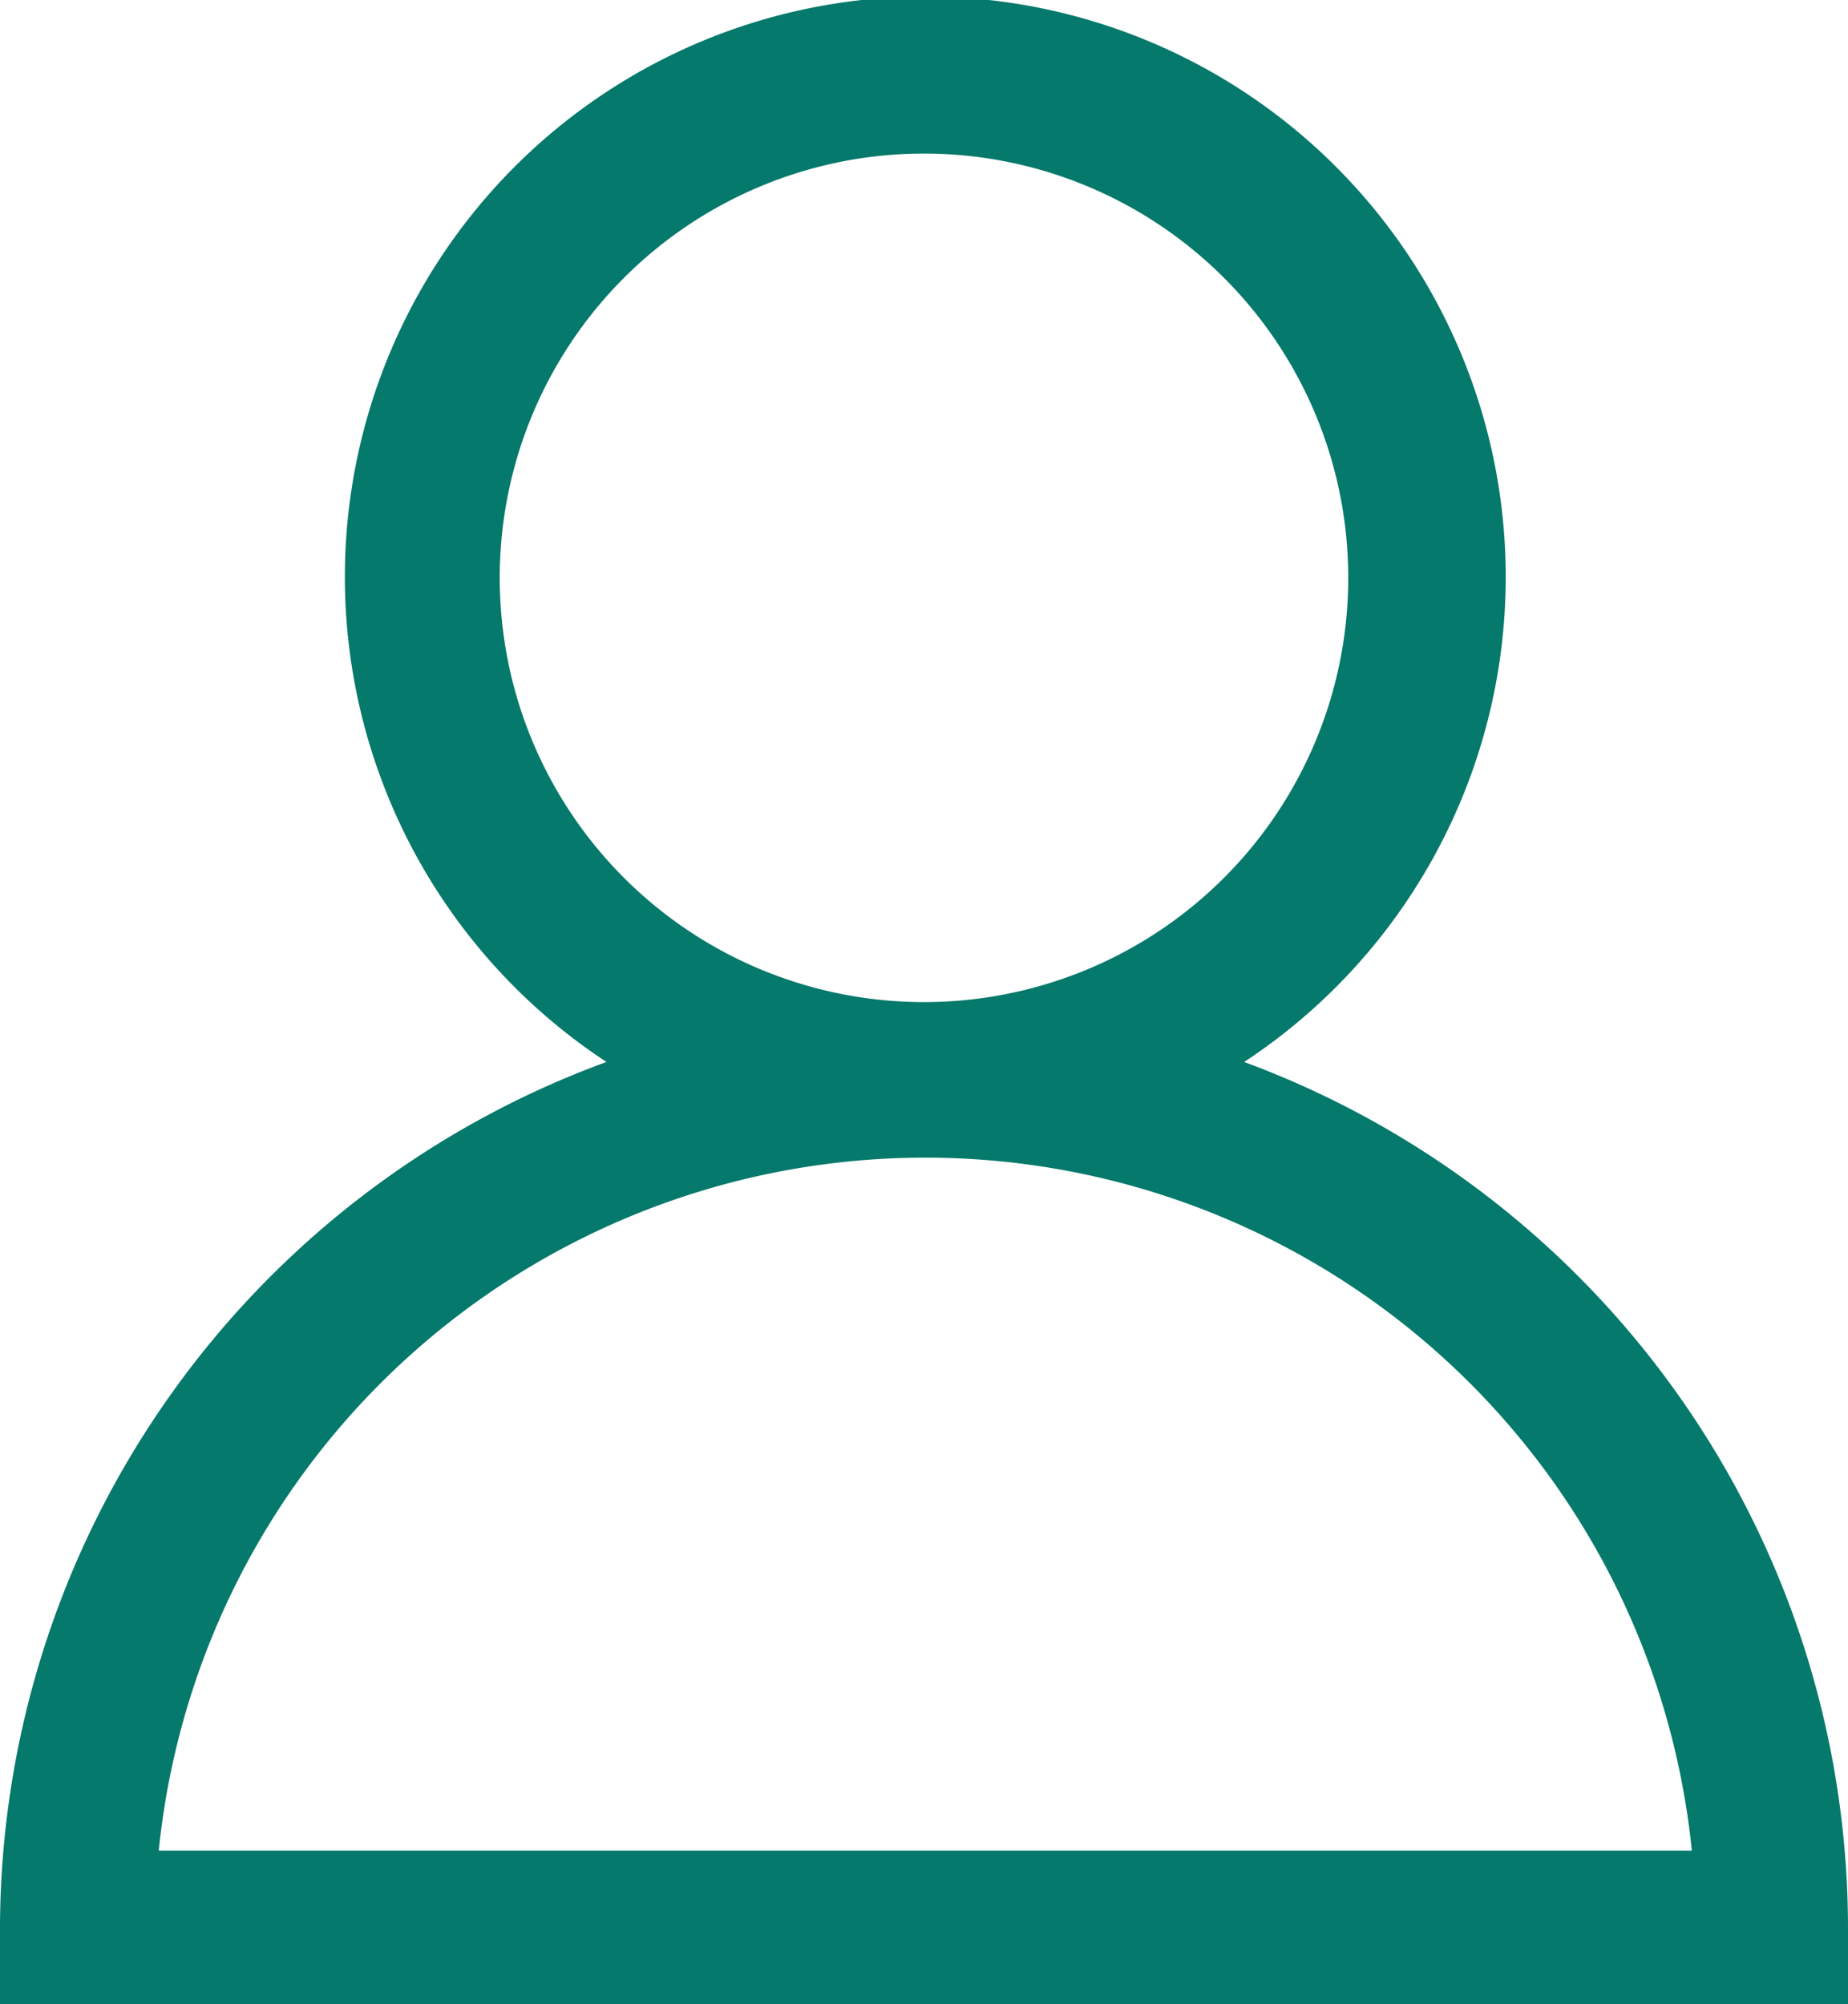 <svg id="Layer_1" data-name="Layer 1" xmlns="http://www.w3.org/2000/svg" viewBox="0 0 71 77"><defs><style>.cls-1{fill:#05796b;}</style></defs><path class="cls-1" d="M55.5,57.8a22.3,22.3,0,1,0-24.5,0A35.5,35.5,0,0,0,7.7,91.1V94h71V91.1A35.5,35.5,0,0,0,55.5,57.8ZM26.9,39.3A16.3,16.3,0,1,1,43.2,55.5,16.3,16.3,0,0,1,26.9,39.3ZM13.8,88.1a29.6,29.6,0,0,1,58.9,0Z" transform="translate(-7.7 -17)"/></svg>